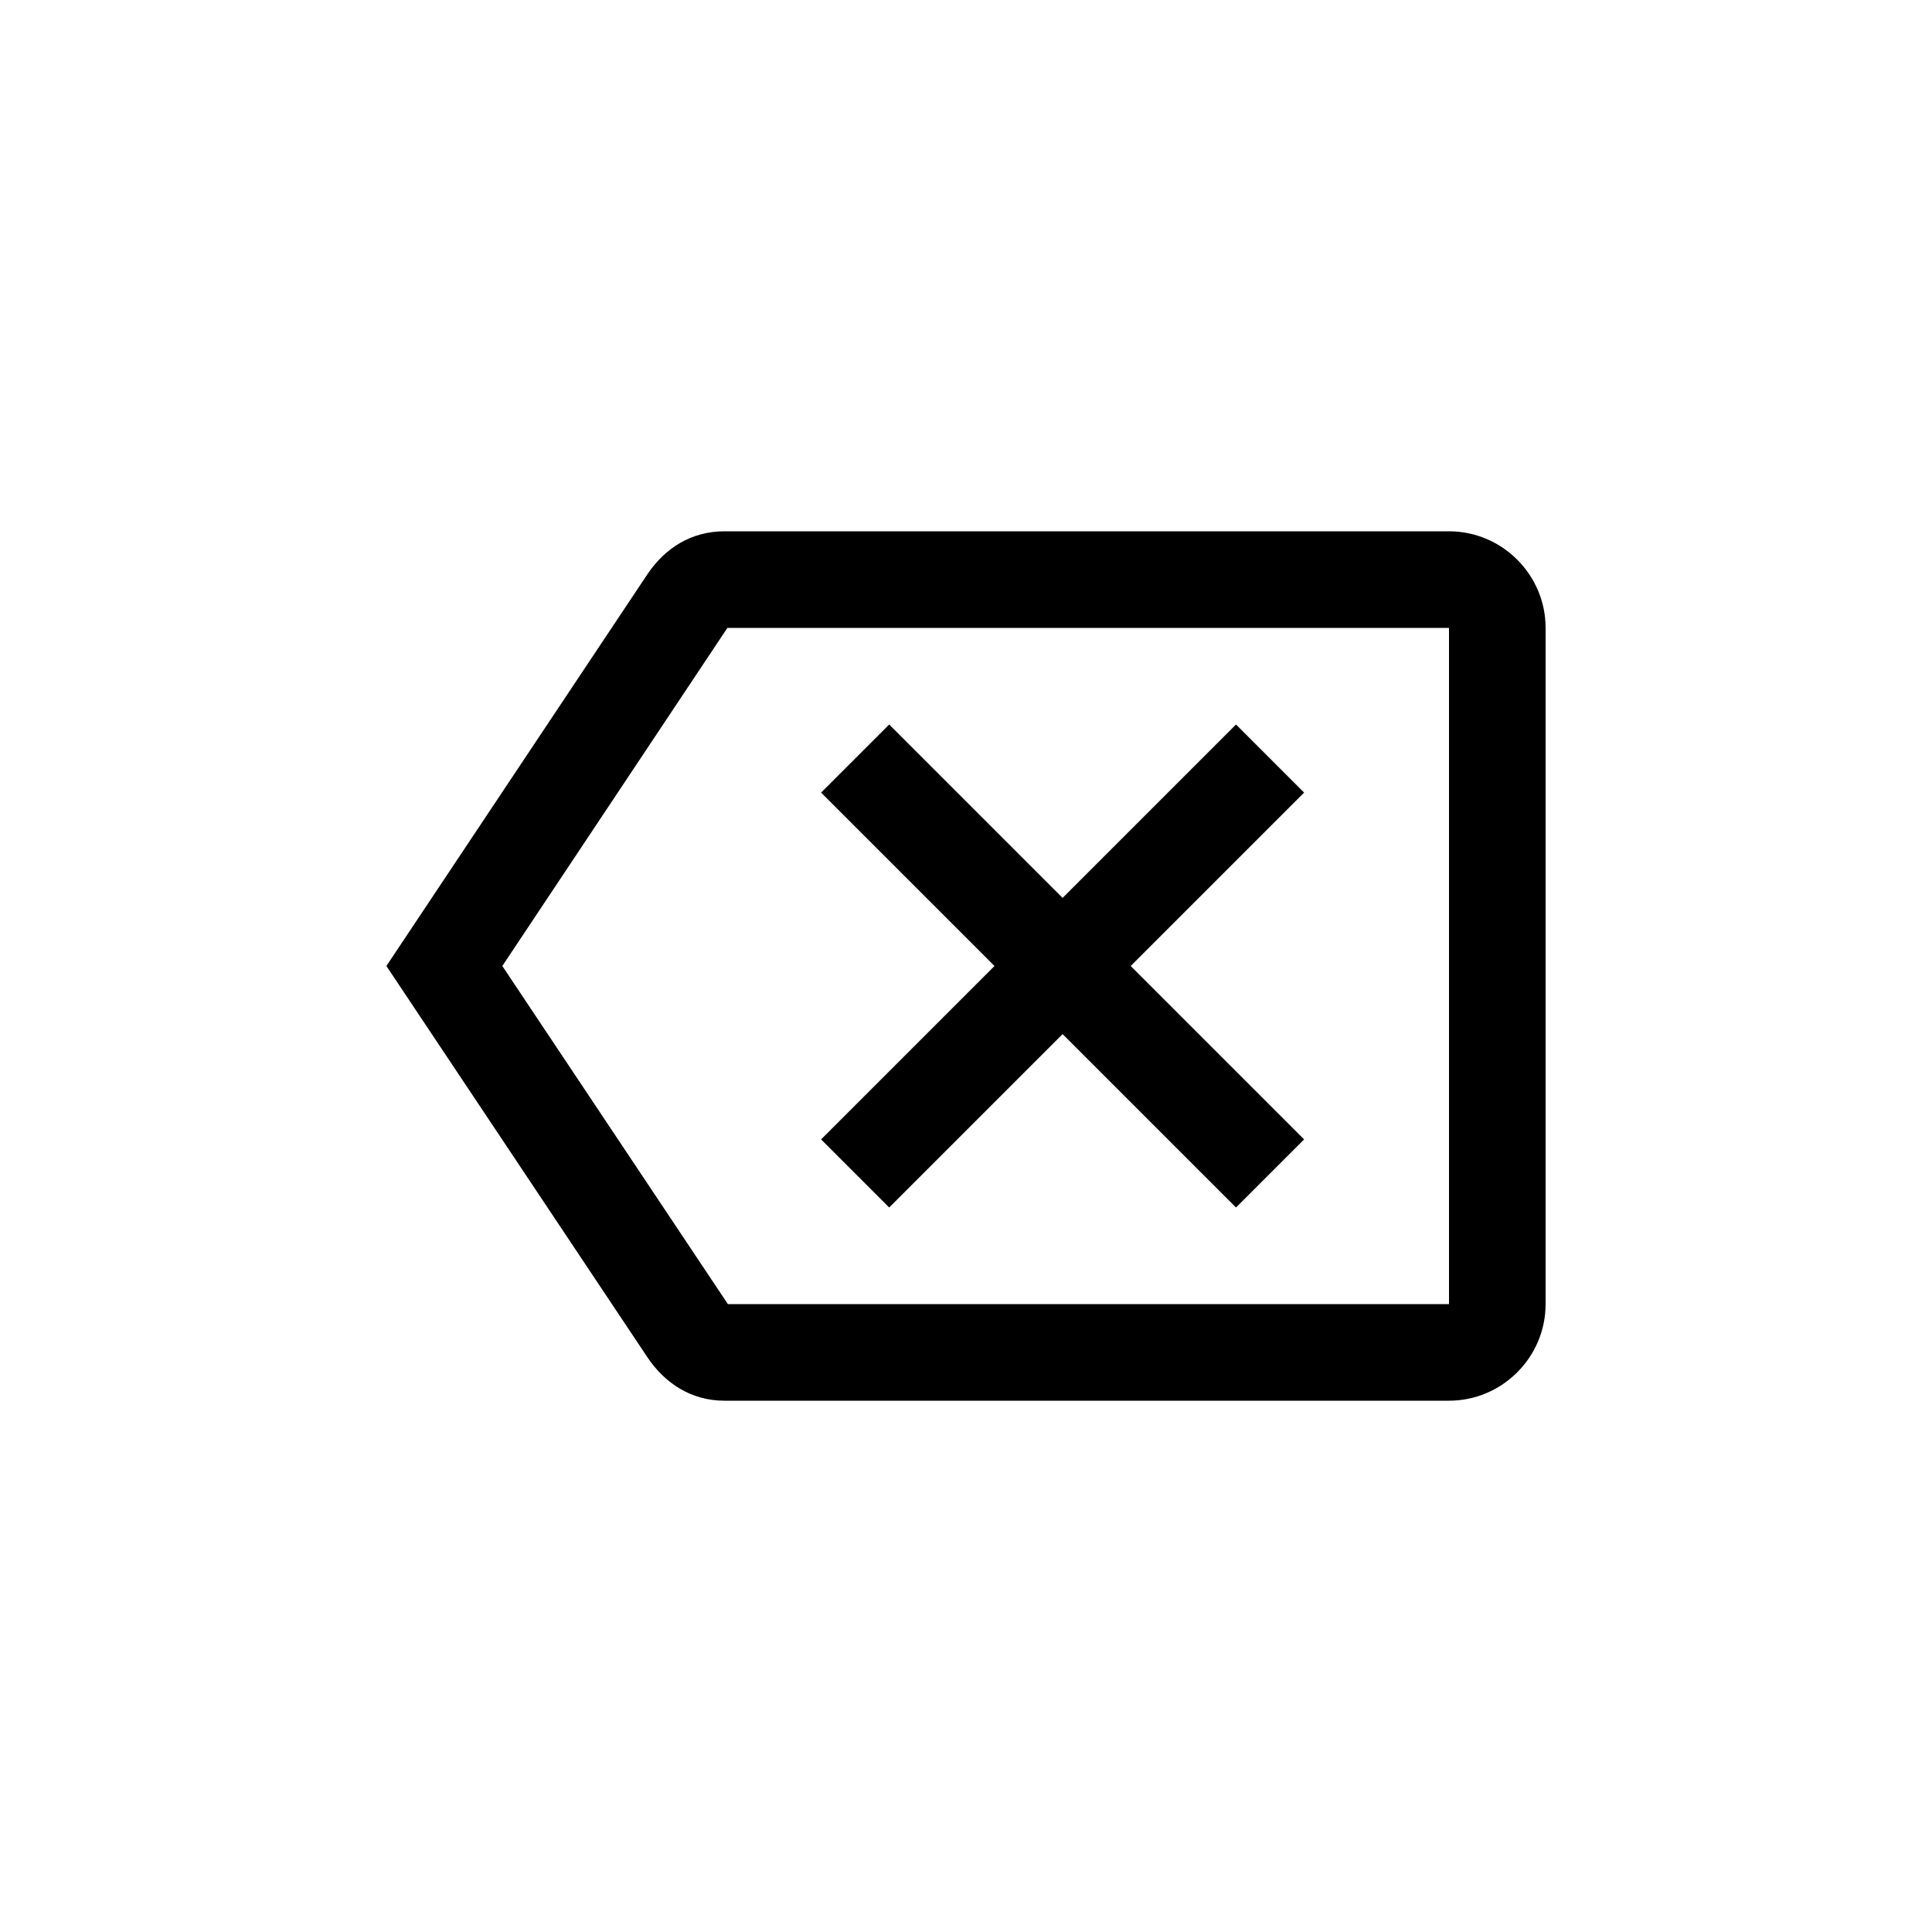 <svg width="40" height="40" viewBox="0 0 40 40" fill="none" xmlns="http://www.w3.org/2000/svg">
<path d="M22 21.41L18.41 25L17 23.59L20.59 20L17 16.41L18.41 15L22 18.59L25.59 15L27 16.41L23.41 20L27 23.59L25.59 25L22 21.41Z" fill="colorPrimary"/>
<path fill-rule="evenodd" clip-rule="evenodd" d="M15 11H30C31.1 11 32 11.9 32 13V27C32 28.1 31.1 29 30 29H15C14.31 29 13.77 28.64 13.41 28.11L8 20L13.41 11.88C13.77 11.35 14.31 11 15 11ZM15.07 27H30V13H15.06L10.4 20L15.07 27Z" fill="colorPrimary"/>
</svg>
